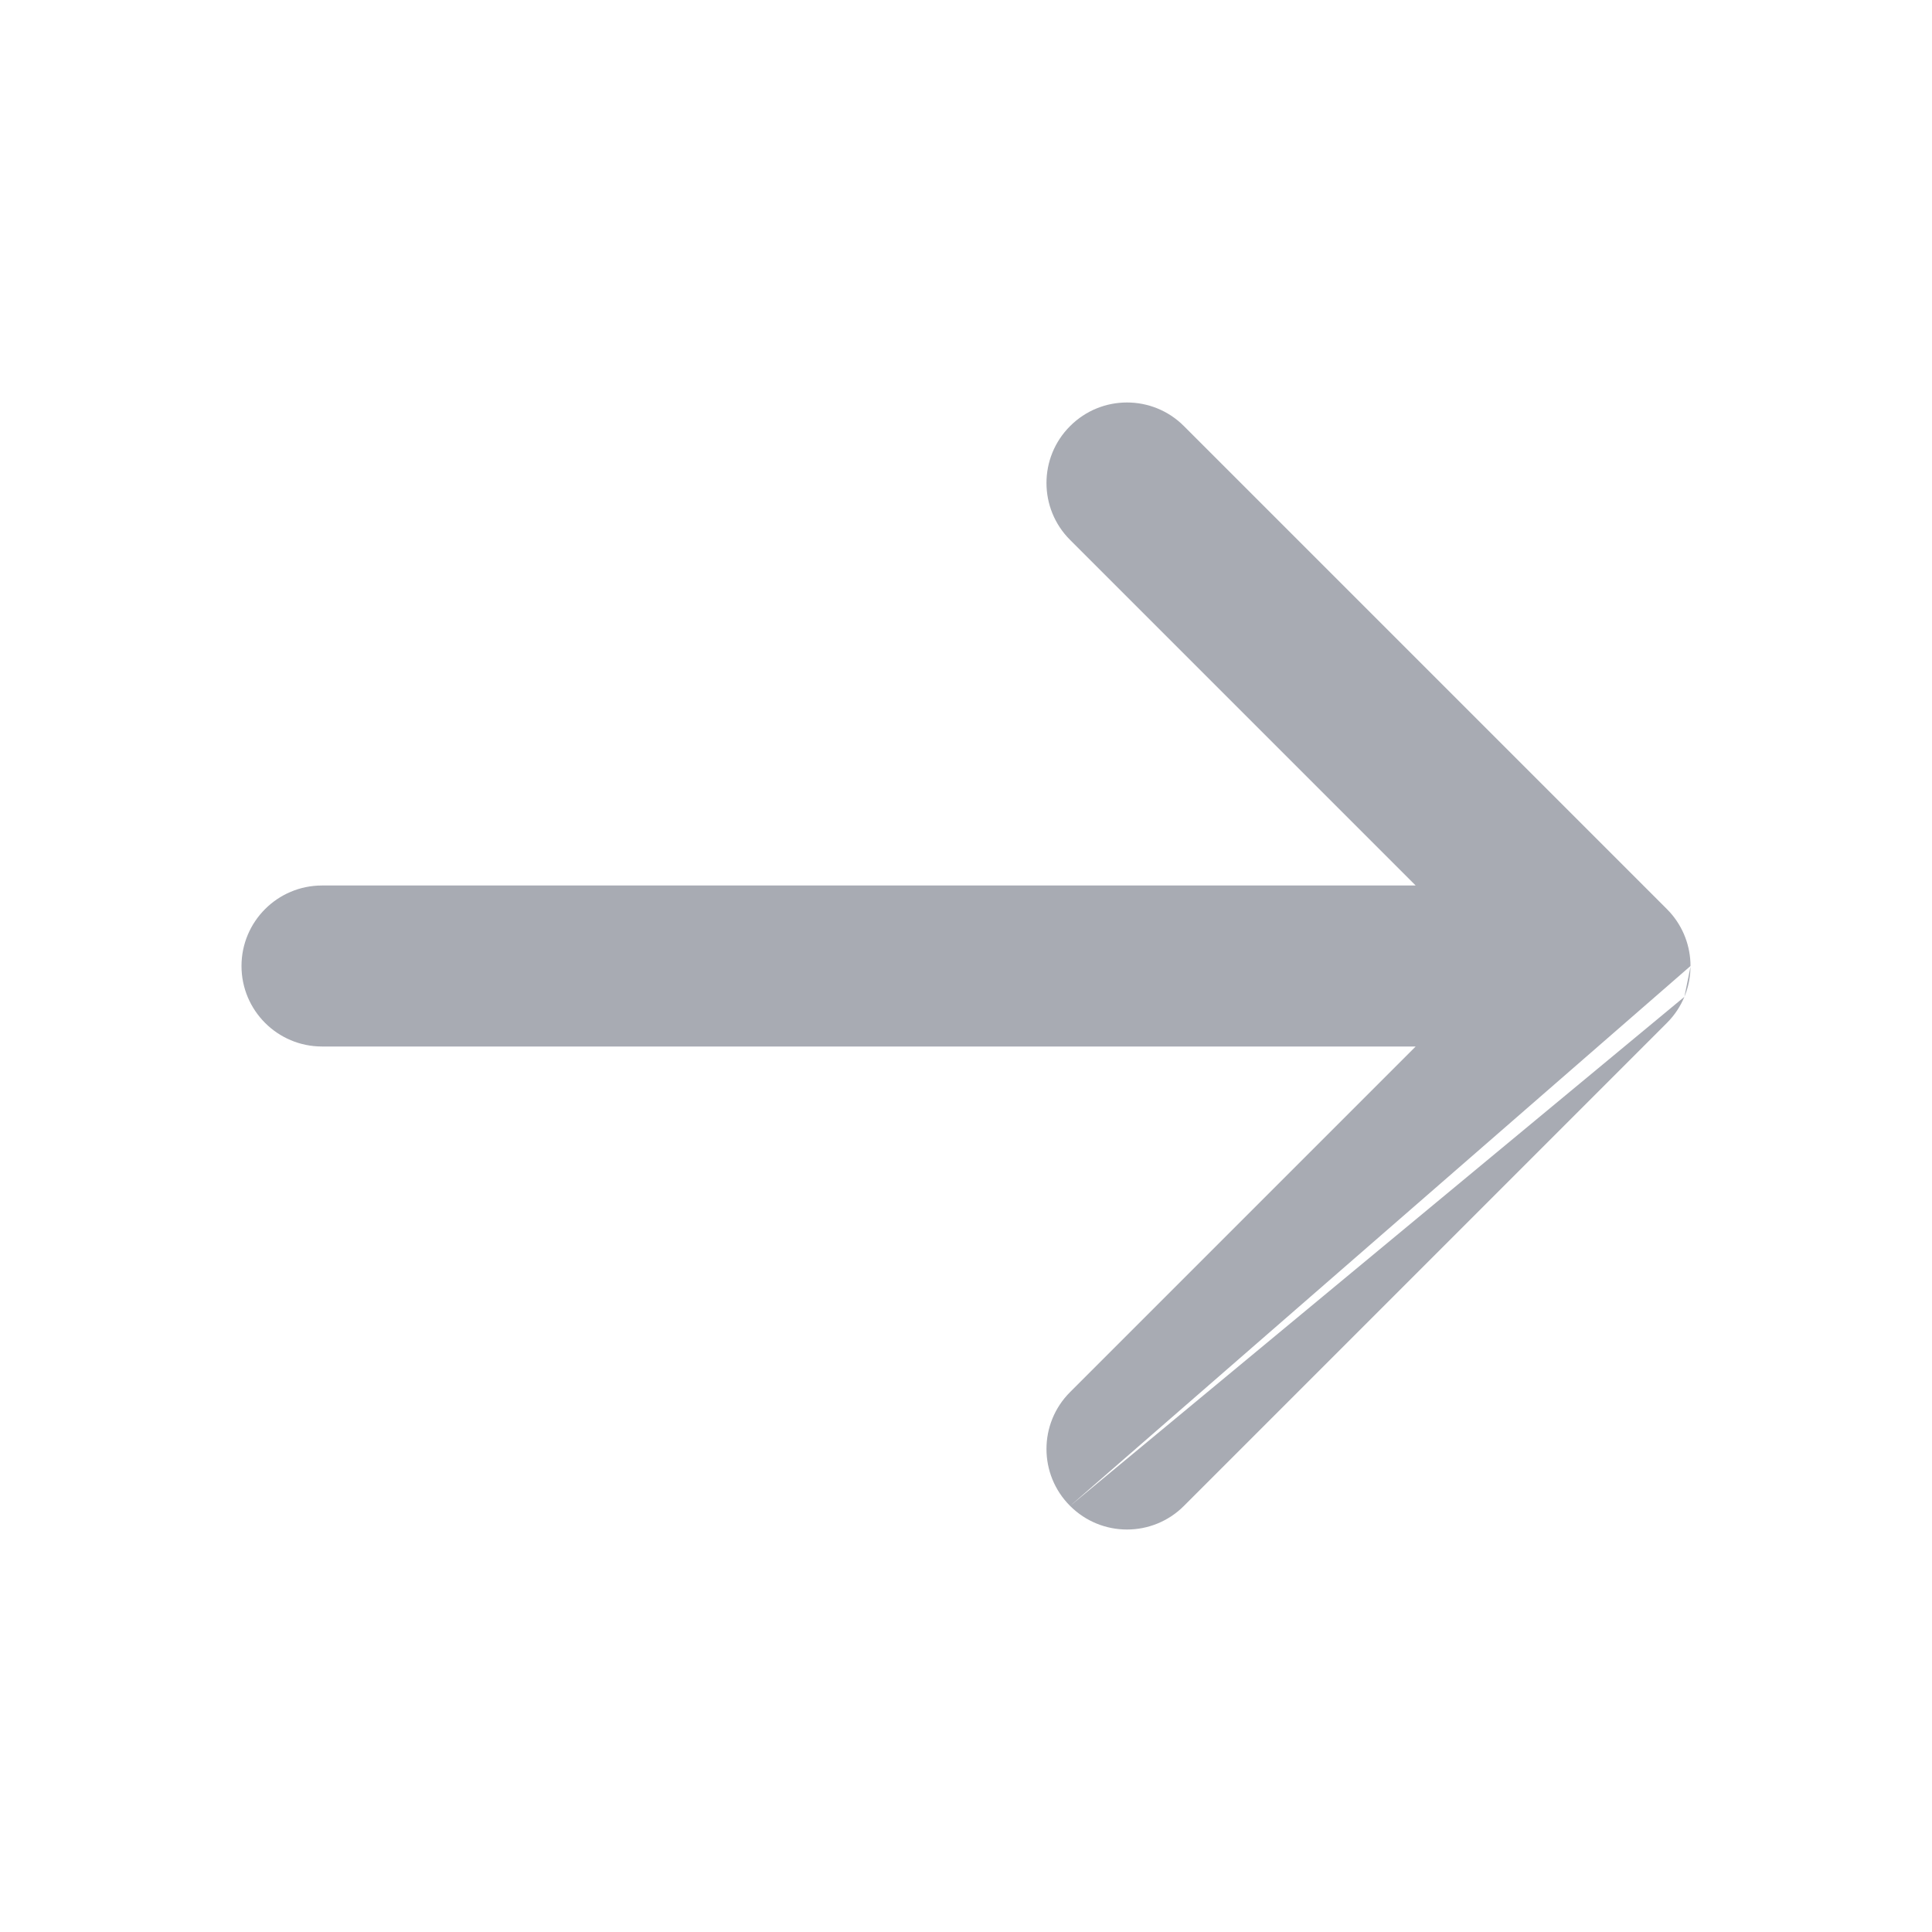 <svg width="24" height="24" viewBox="0 0 24 24" fill="none" xmlns="http://www.w3.org/2000/svg">
<path fill-rule="evenodd" clip-rule="evenodd" d="M13.293 18.707C12.902 18.317 12.902 17.683 13.293 17.293L17.586 13H4C3.448 13 3 12.552 3 12C3 11.448 3.448 11 4 11H17.586L13.293 6.707C12.902 6.317 12.902 5.683 13.293 5.293C13.683 4.902 14.317 4.902 14.707 5.293L20.707 11.293C20.89 11.476 20.987 11.712 20.999 11.952C21 11.968 21 11.984 21 12M20.924 12.383C20.875 12.501 20.803 12.611 20.707 12.707L14.707 18.707C14.317 19.098 13.683 19.098 13.293 18.707M20.924 12.383C20.972 12.268 20.999 12.142 21 12.009L20.924 12.383Z" fill="#A8ABB3"/>
</svg>
